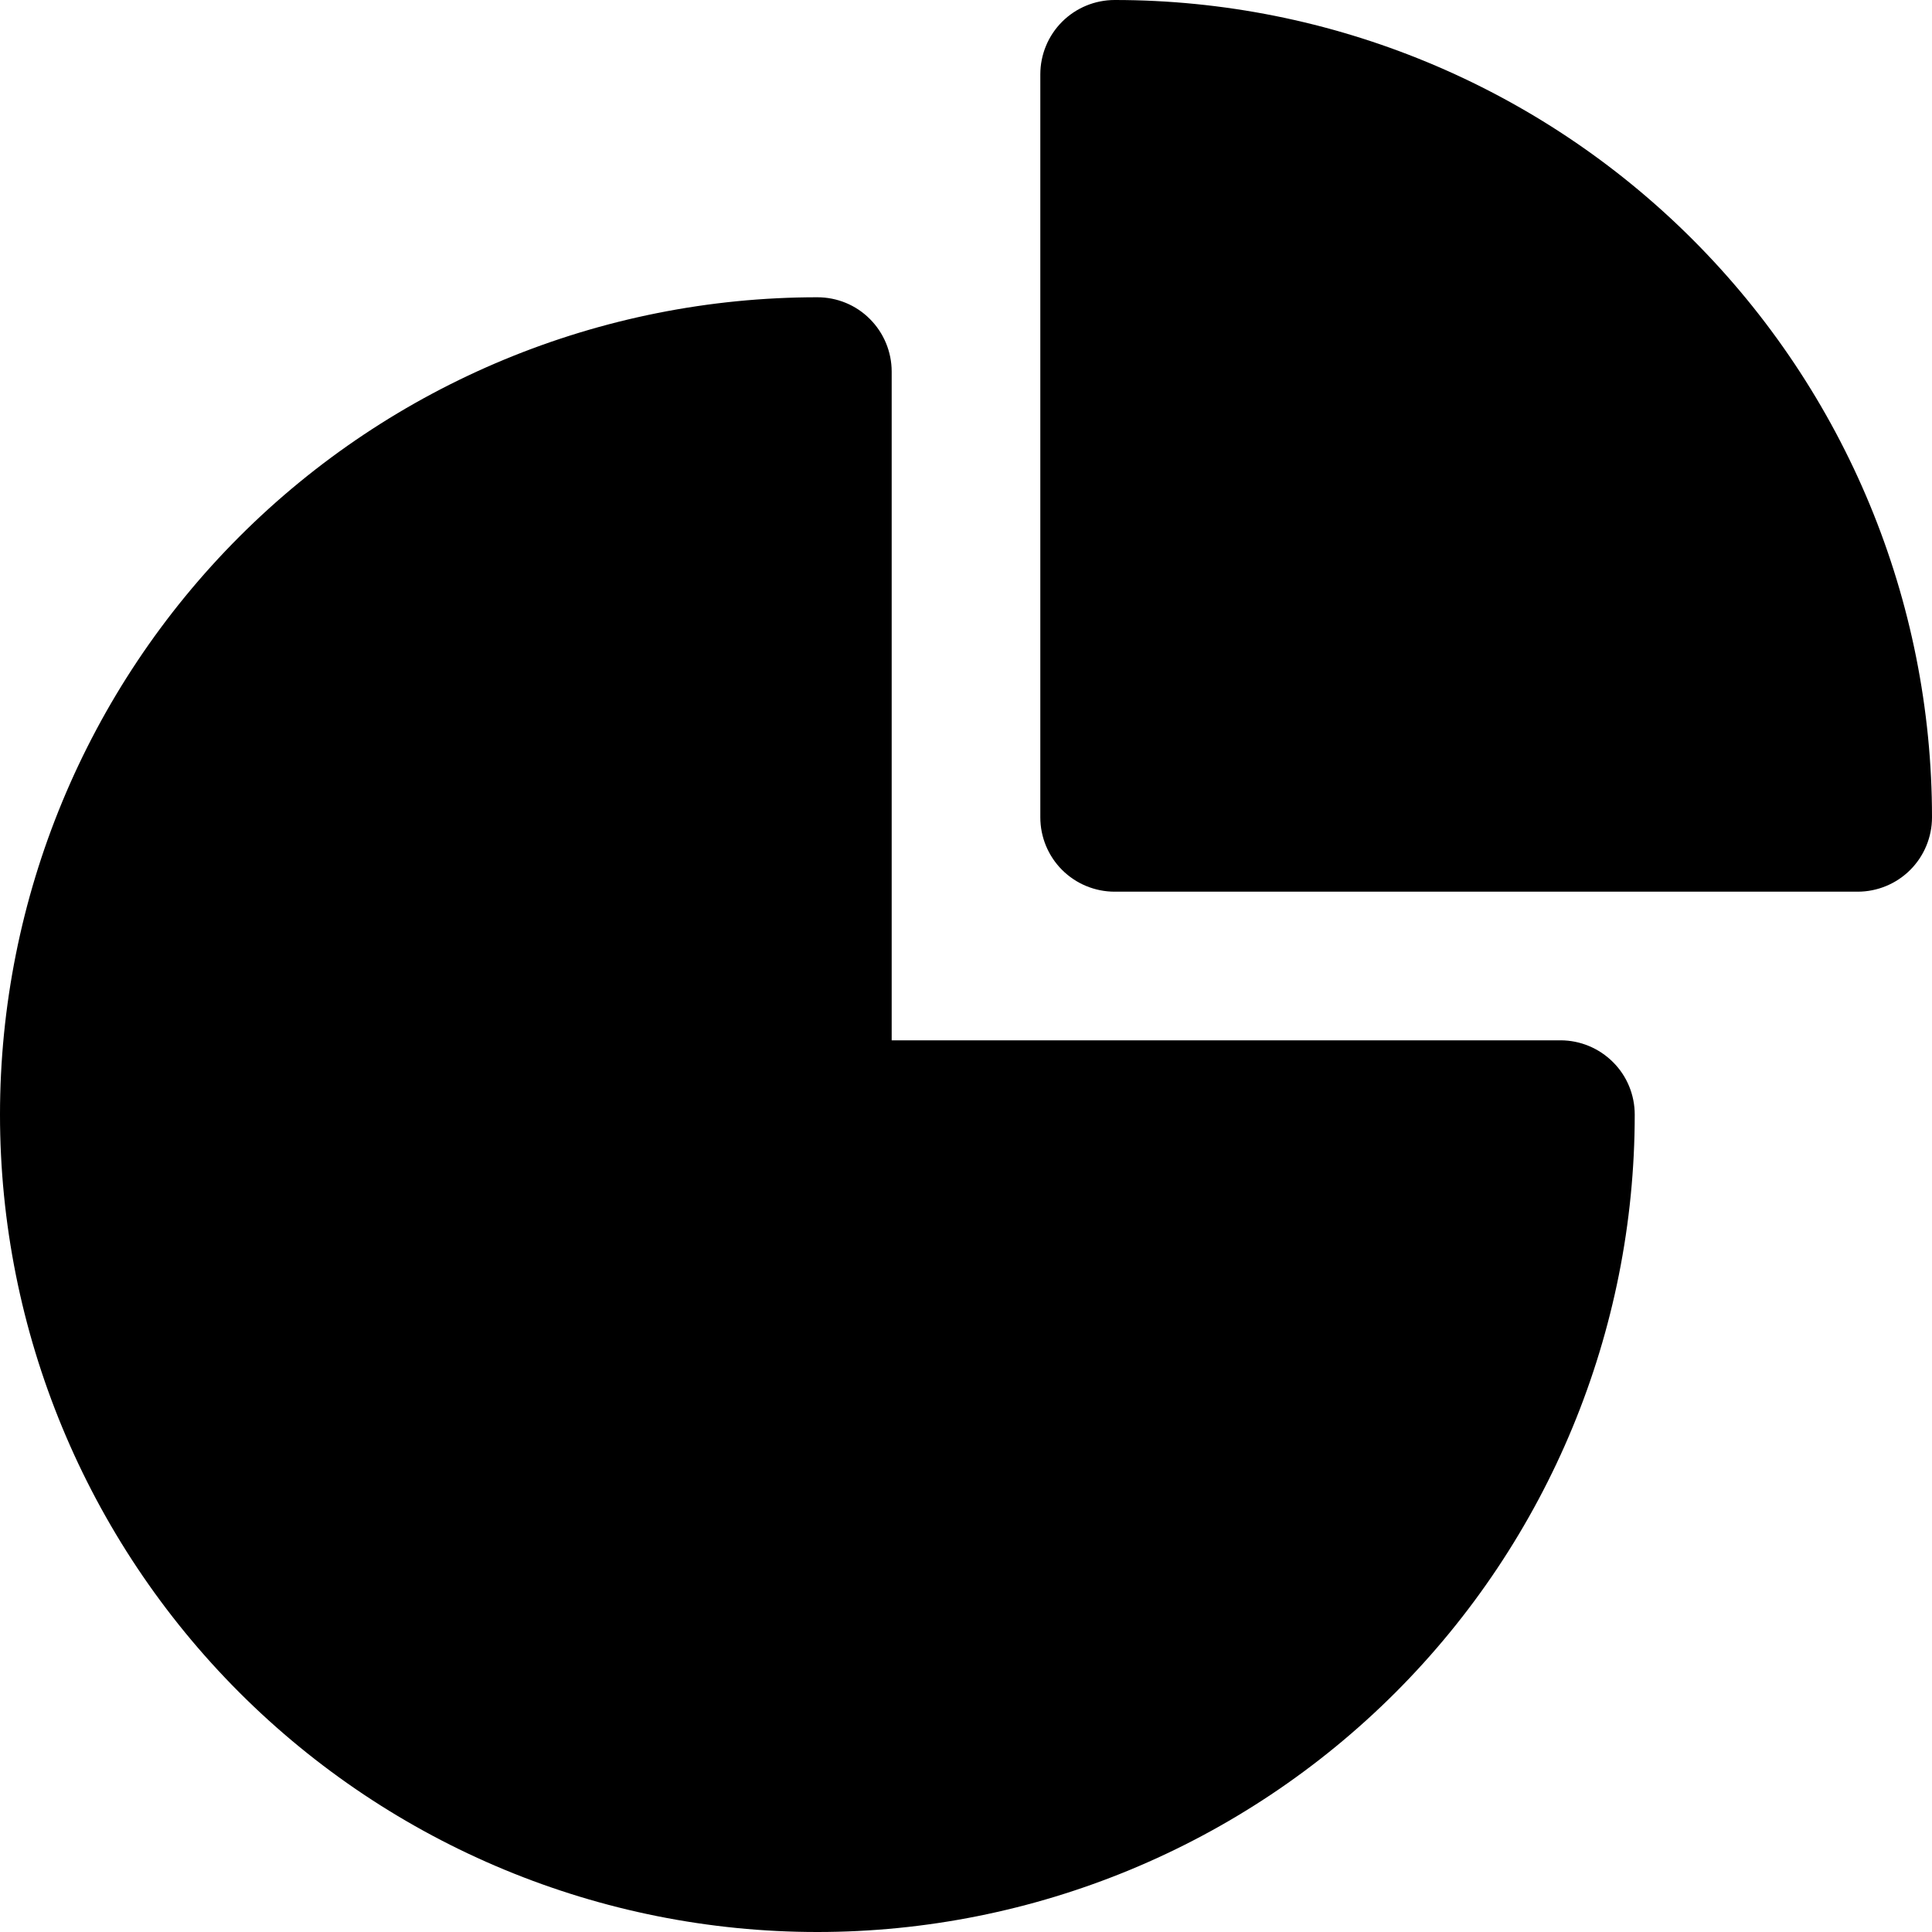 <svg width="15" height="15" viewBox="0 0 15 15" fill="none" xmlns="http://www.w3.org/2000/svg">
<path fill-rule="evenodd" clip-rule="evenodd" d="M0 8.654C0 6.971 0.669 5.356 1.859 4.166C3.049 2.976 4.663 2.308 6.346 2.308C6.499 2.308 6.646 2.368 6.754 2.477C6.862 2.585 6.923 2.732 6.923 2.885V8.077H12.116C12.268 8.077 12.415 8.138 12.523 8.246C12.632 8.354 12.692 8.501 12.692 8.654C12.692 10.337 12.024 11.951 10.834 13.141C9.644 14.331 8.029 15 6.346 15C4.663 15 3.049 14.331 1.859 13.141C0.669 11.951 0 10.337 0 8.654Z" fill="#A5A5A6" style="fill:#A5A5A6;fill:color(display-p3 0.646 0.646 0.65);fill-opacity:1;"/>
<path fill-rule="evenodd" clip-rule="evenodd" d="M8.077 0.577C8.077 0.424 8.138 0.277 8.246 0.169C8.354 0.061 8.501 0 8.654 0C10.337 0 11.951 0.669 13.141 1.859C14.331 3.049 15 4.663 15 6.346C15 6.499 14.939 6.646 14.831 6.754C14.723 6.862 14.576 6.923 14.423 6.923H8.654C8.501 6.923 8.354 6.862 8.246 6.754C8.138 6.646 8.077 6.499 8.077 6.346V0.577Z" fill="#A5A5A6" style="fill:#A5A5A6;fill:color(display-p3 0.646 0.646 0.65);fill-opacity:1;"/>
</svg>
